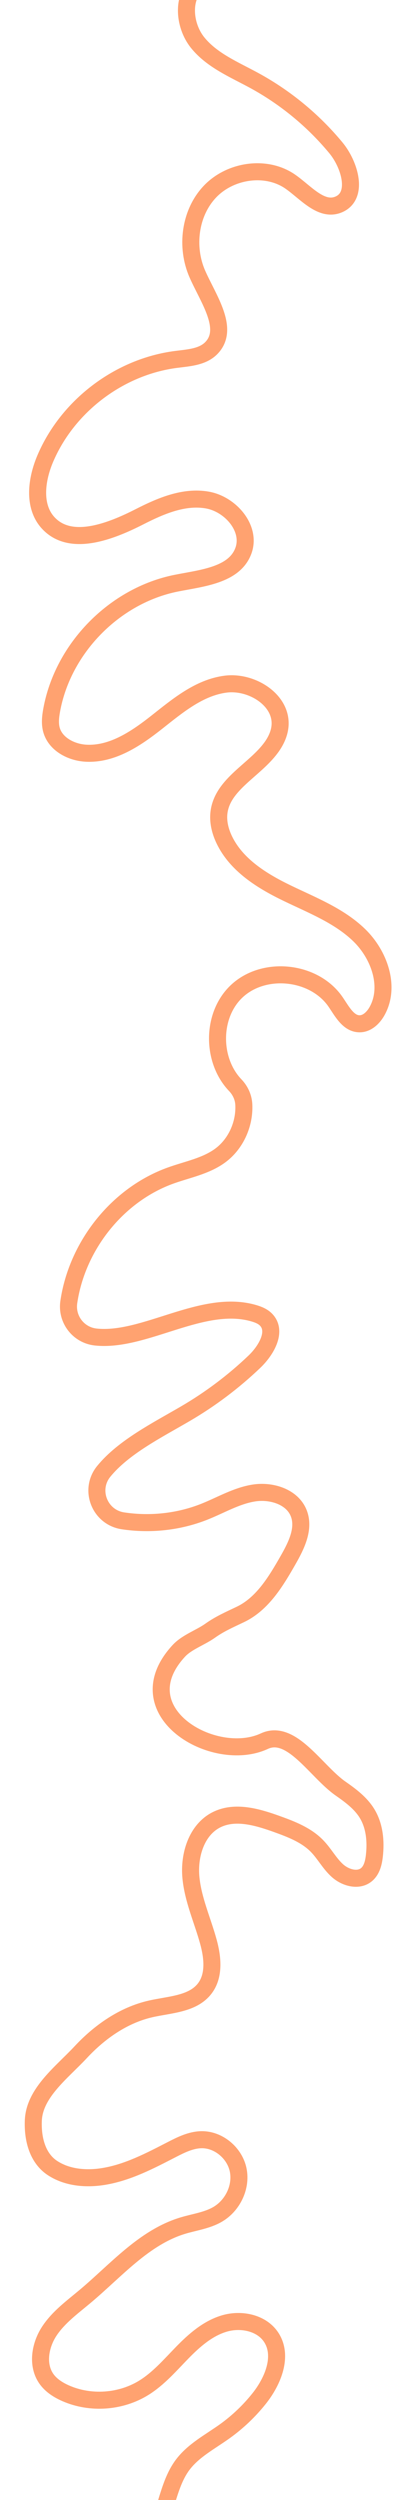 <?xml version="1.0" encoding="UTF-8"?>
<svg id="Layer_1" data-name="Layer 1" xmlns="http://www.w3.org/2000/svg" viewBox="0 0 1080 6451">
  <defs>
    <style>
      .cls-1 {
        fill: none;
        opacity: .56;
        stroke: #ff5900;
        stroke-miterlimit: 10;
        stroke-width: 44px;
      }
    </style>
  </defs>
  <path class="cls-1" d="M517.98-47.29c-49.67,32.19-44.51,111.12-7.39,157.22,37.12,46.1,94.55,69.58,146.53,97.9,80.38,43.81,152.31,103.06,210.69,173.57,36.48,44.06,59.53,124.79,6.59,146.45-44.79,18.33-84.67-31.64-124.46-59.21-62.37-43.21-155.2-29.21-207.46,25.81-52.26,55.02-63.1,142.8-32.7,212.32,28.02,64.07,85.12,142.14,35.86,191.77-22.77,22.94-58.44,24.79-90.5,28.9-146.77,18.82-280.23,119.84-338.19,255.99-22.89,53.76-32.11,122.34,7.26,165.51,57.52,63.08,160.51,23.12,236.57-15.65,54.46-27.75,114.66-53.6,174.86-42.99,60.2,10.61,114.36,73.62,93.19,130.97-23.32,63.18-107.04,70.39-173.09,83.53-159.7,31.78-293.37,167.85-322.3,328.1-2.99,16.56-4.92,33.82-.53,50.06,10.03,37.07,50.77,58.49,89.11,60.63,68.25,3.81,129.94-38,183.59-80.37s109.37-89.05,177.17-97.82c67.8-8.77,147.72,41.52,140.59,109.51-2.1,19.98-11.33,38.68-23.28,54.83-42.97,58.06-123.98,93.54-134.11,165.06-3.48,24.61,2.73,49.84,13.49,72.25,31.26,65.16,97.06,106.07,162.12,137.52s134.56,58.22,186.47,108.5,81.37,133.07,46.07,196.13c-9.48,16.94-25.48,32.59-44.89,32.63-29.29.05-45.61-32.25-62.17-56.41-54.99-80.24-184.63-94.23-255.47-27.58-65.68,61.8-65.23,178.26-3.67,242.53,12.98,13.55,21.07,31.12,22.01,49.85,2.52,50.49-20.69,102.42-61.84,132.21-36.95,26.75-83.51,35.32-126.46,50.68-138.69,49.58-242.62,181.82-263.88,326.83-6.51,44.36,24.9,85.32,69.48,90.14,126.64,13.69,277.5-100.91,410.09-60.91,11.14,3.36,22.31,8.04,30.35,16.46,28.89,30.26-.13,79.33-30.4,108.21-53.99,51.52-114.04,96.69-178.51,134.28-73.12,42.62-159.63,86.04-210.65,148.54-38.62,47.31-10.91,118.59,49.46,127.72,70.62,10.68,144.11,2.86,210.51-23.53,42.52-16.9,82.85-41.24,128.07-48.29s98.99,9.64,115.72,52.23c15.59,39.71-6.17,83.4-27.32,120.45-31.4,55.02-66.12,113.22-123.25,140.58-27.73,13.28-53.16,24.19-78.21,42.02-25.05,17.83-60.12,29.43-81,52-144.83,156.58,90.2,293.81,221,233.05,70.1-32.56,133.44,78.14,196.81,122.39,25.85,18.05,51.98,37.37,68.41,64.27,19.68,32.23,23.21,72.07,18.91,109.59-2.06,17.99-6.68,37.32-20.81,48.65-21.38,17.16-54.36,7.5-74.73-10.85-20.37-18.35-33.32-43.55-52.43-63.21-27.82-28.63-66.52-43.5-104.09-57.01-50.59-18.19-108.3-35.1-156.23-10.75-51.24,26.03-71.05,91.11-65.72,148.33,5.33,57.22,29.92,110.61,45.18,166.02,11.11,40.34,16.1,87.35-9.24,120.64-30.96,40.66-90.1,41.5-139.93,52.85-70.06,15.95-131.63,59.09-180.61,111.65-48.98,52.56-119.58,104.59-122.51,176.38-2,49,11.3,97.62,49.62,122.71,38.32,25.09,87.31,29.06,132.49,21.57,62.26-10.32,119.24-40.29,175.36-69.17,24.08-12.39,49.26-24.94,76.34-25.6,44.76-1.08,86.74,34.59,95.55,78.48,8.81,43.89-14.43,91.54-53.1,114.1-27.43,16-59.97,19.99-90.36,29.22-99.9,30.37-171.62,115.01-251.58,182.14-33.36,28-69.58,54.14-93.37,90.63-23.78,36.49-32.2,87.26-6.95,122.75,12.08,16.98,30.41,28.56,49.48,36.96,64.47,28.36,142.79,22.76,202.55-14.5,38.02-23.7,67.63-58.37,98.92-90.43,31.29-32.06,66.41-62.88,109.45-75.32,43.04-12.44,95.69-1.59,120.22,35.9,31.44,48.04,4.7,112.95-31.05,157.88-25.44,31.97-55.31,60.42-88.49,84.26-38.18,27.43-81.7,49.72-109.71,87.48-20.21,27.24-30.6,60.33-40.64,92.74-3.64,11.75-4.48,36.22-1.75,48.21,2.73,11.99,11.57,10.84,23.56,8.07"/>
</svg>